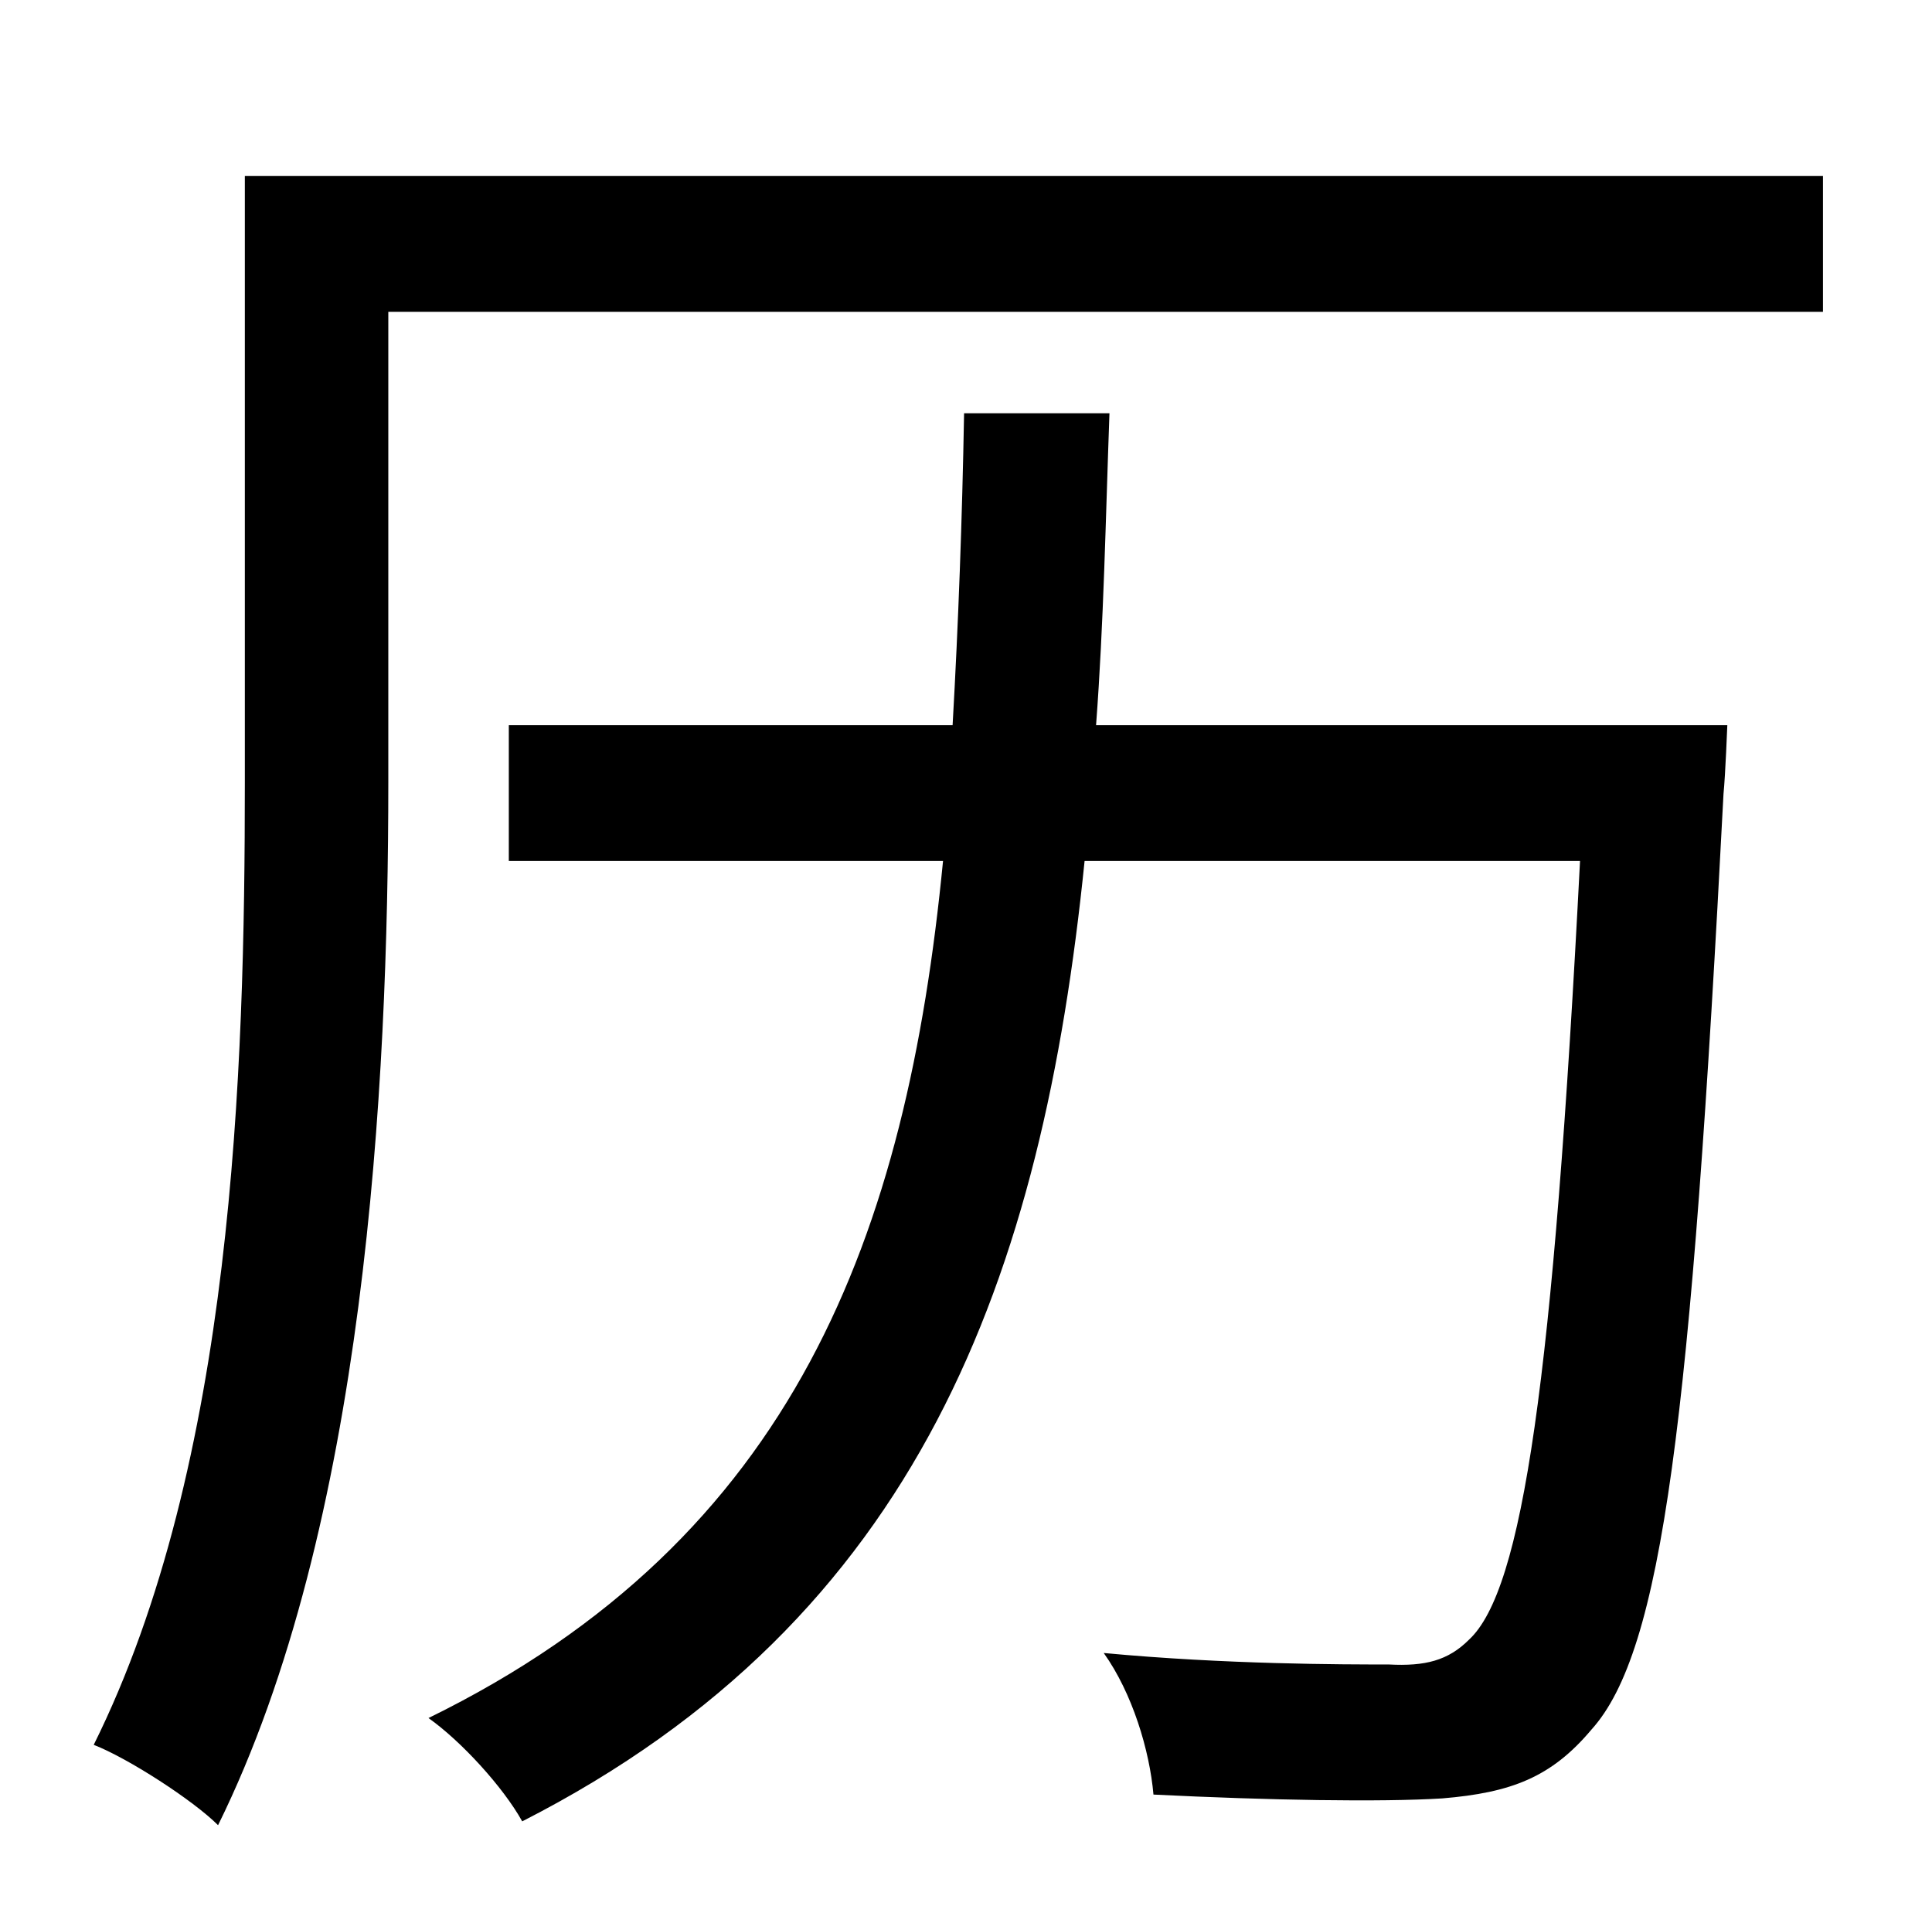 <?xml version="1.0" standalone="no"?>
<!DOCTYPE svg PUBLIC "-//W3C//DTD SVG 1.1//EN" "http://www.w3.org/Graphics/SVG/1.1/DTD/svg11.dtd" >
<svg xmlns="http://www.w3.org/2000/svg" xmlns:xlink="http://www.w3.org/1999/xlink" version="1.1" viewBox="-10 0 1010 1000">
   <path fill="currentColor"
d="M563 379h330s-1 26 -2 36c-17 329 -32 448 -69 489c-21 25 -42 33 -78 36c-32 2 -91 1 -151 -2c-2 -23 -11 -53 -26 -74c64 6 125 6 149 6c19 1 31 -2 42 -13c28 -26 44 -135 58 -407h-259c-22 217 -86 396 -294 502c-10 -18 -32 -42 -49 -54c192 -94 250 -253 269 -448
h-227v-71h232c3 -53 5 -107 6 -163h76c-2 55 -3 110 -7 163zM943 92v71h-750v246c0 159 -12 389 -89 545c-13 -13 -47 -35 -65 -42c73 -147 79 -352 79 -503v-317h825z" />
</svg>
